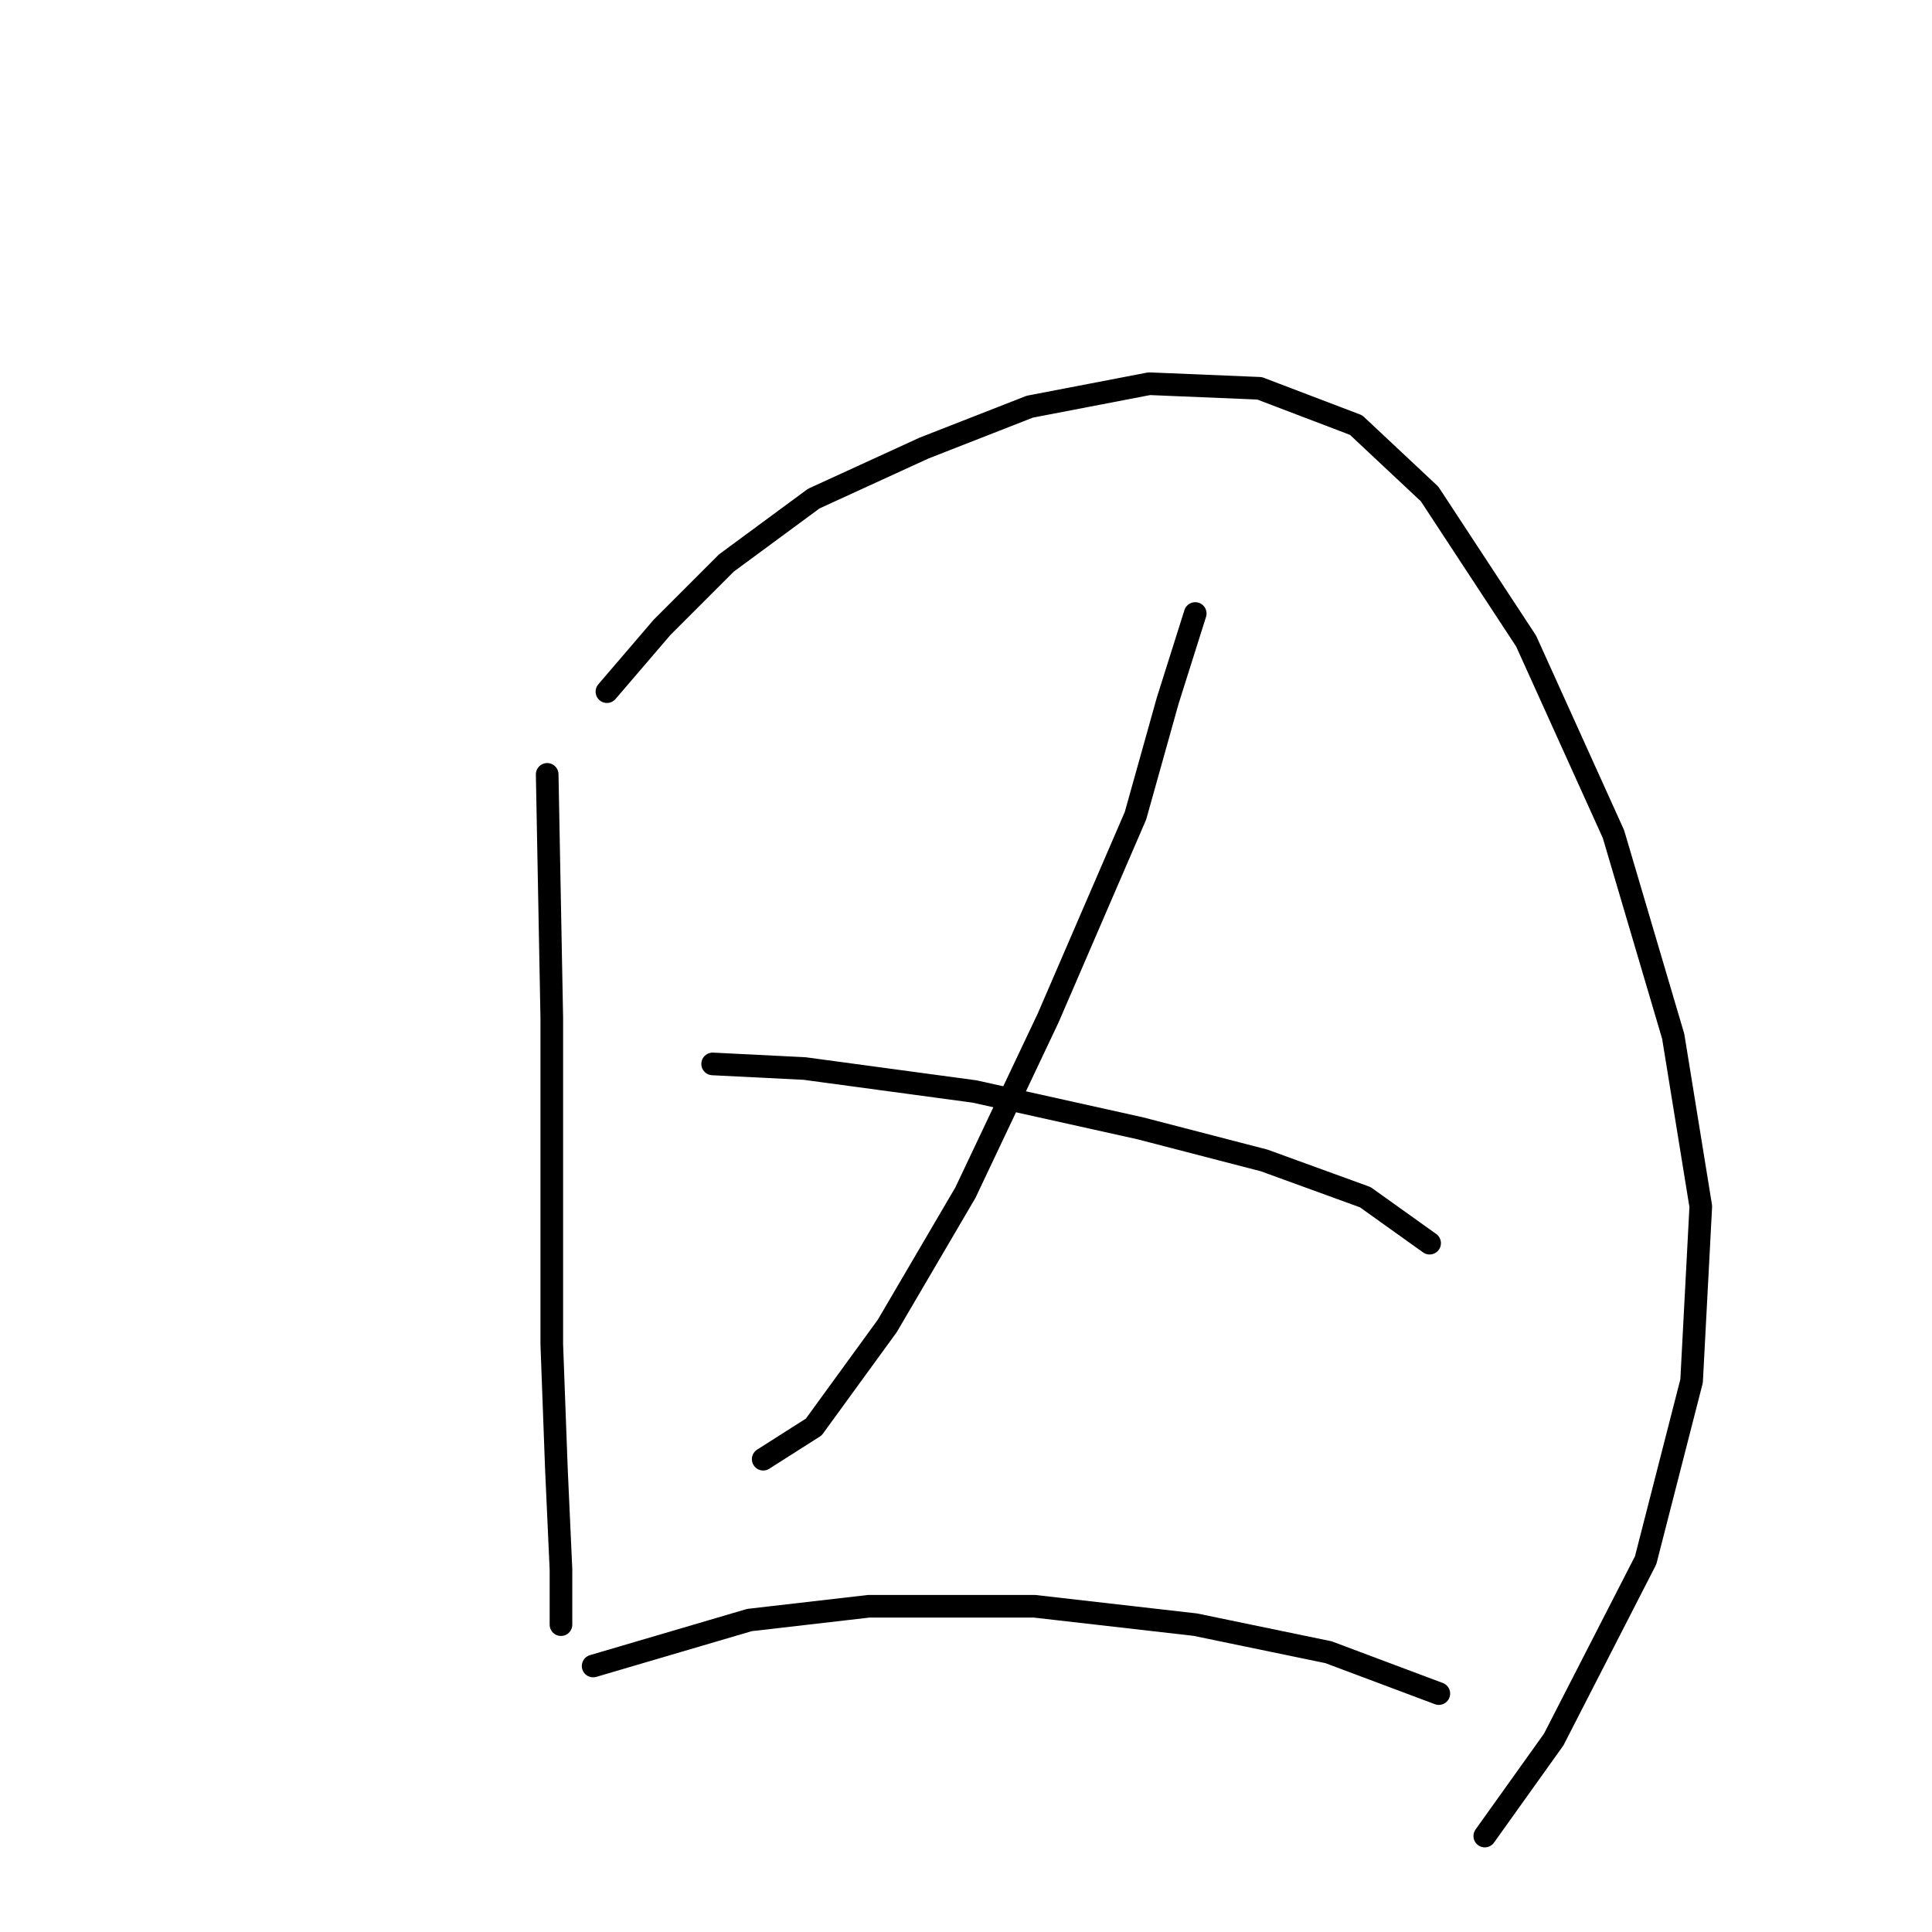 <?xml version="1.0" standalone="no"?>
    <svg width="256" height="256" xmlns="http://www.w3.org/2000/svg" version="1.1">
    <polyline stroke="black" stroke-width="3" stroke-linecap="round" fill="transparent" stroke-linejoin="round" points="72.505 102.609 73.114 134.886 73.114 156.201 73.114 178.125 73.723 194.567 74.332 207.965 74.332 215.273 74.332 215.273 " />
        <polyline stroke="black" stroke-width="3" stroke-linecap="round" fill="transparent" stroke-linejoin="round" points="80.422 91.647 87.73 83.121 96.256 74.595 107.827 66.069 122.443 59.37 136.45 53.889 152.284 50.844 166.9 51.453 179.689 56.325 189.432 65.46 202.221 84.948 213.792 110.526 221.709 137.322 225.363 159.855 224.145 182.996 218.055 206.747 205.875 230.498 196.74 243.287 196.74 243.287 " />
        <polyline stroke="black" stroke-width="3" stroke-linecap="round" fill="transparent" stroke-linejoin="round" points="158.374 81.294 154.72 92.865 150.457 108.09 138.886 134.886 127.924 158.028 117.571 175.689 107.827 189.086 101.128 193.349 101.128 193.349 " />
        <polyline stroke="black" stroke-width="3" stroke-linecap="round" fill="transparent" stroke-linejoin="round" points="94.429 140.976 106.609 141.585 129.142 144.63 151.066 149.502 167.509 153.765 180.907 158.637 189.432 164.727 189.432 164.727 " />
        <polyline stroke="black" stroke-width="3" stroke-linecap="round" fill="transparent" stroke-linejoin="round" points="78.595 220.754 99.301 214.664 115.135 212.837 137.059 212.837 158.374 215.273 176.035 218.927 190.651 224.408 190.651 224.408 " />
        </svg>